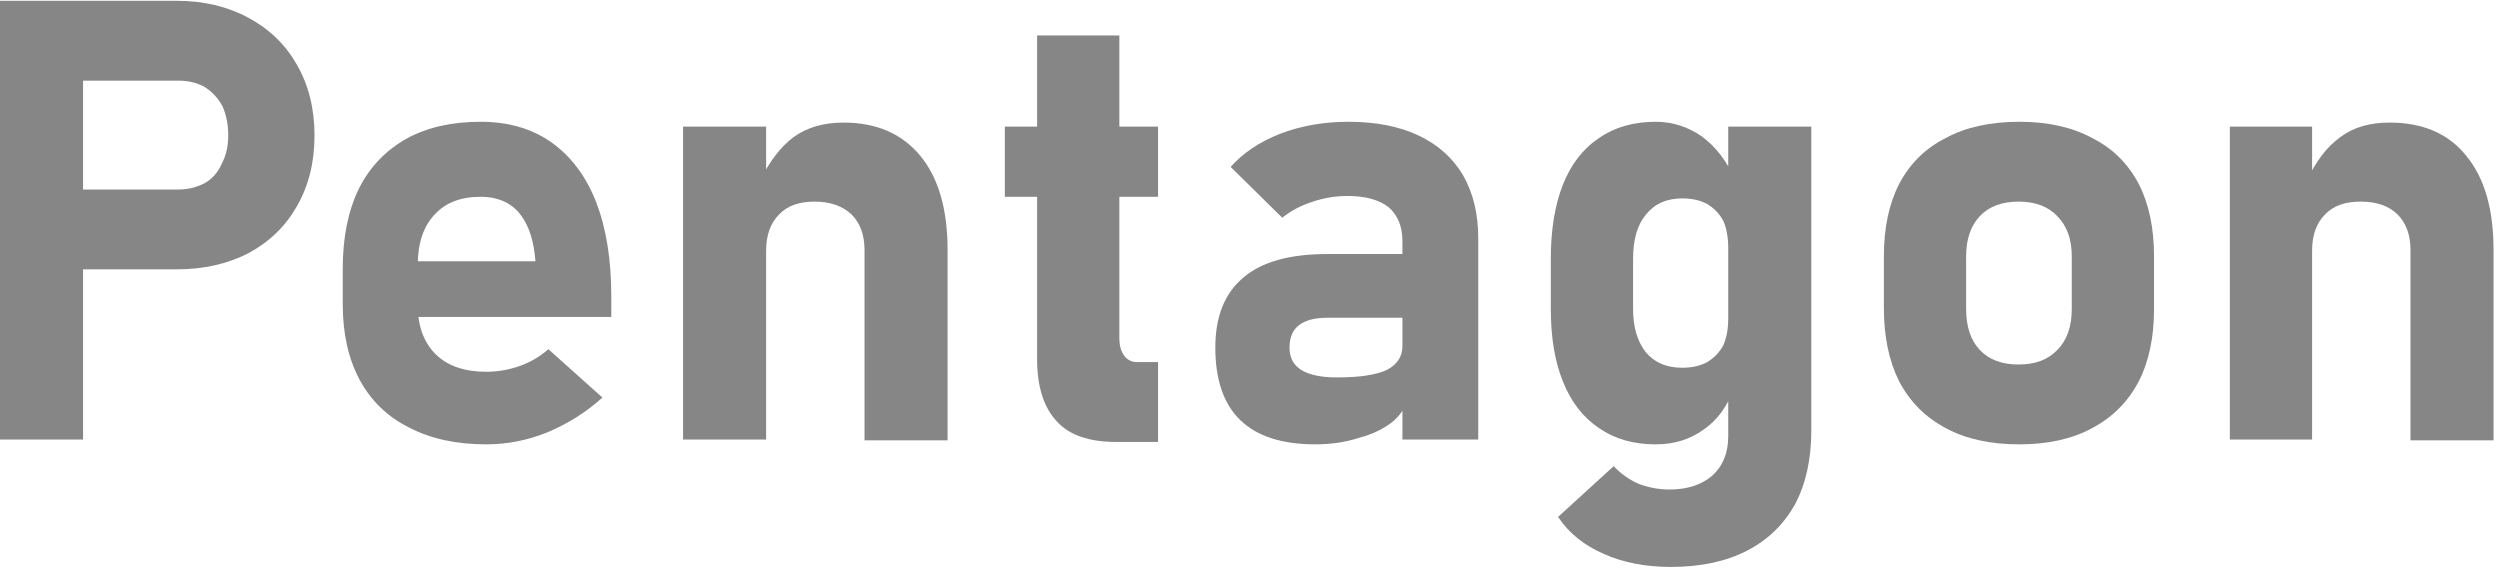 <svg version="1.2" xmlns="http://www.w3.org/2000/svg" viewBox="0 0 310 71" width="310" height="71"><style>.a{fill:#868686}</style><path class="a" d="m0 0.1h10.3v54.4h-10.3zm4.7 23.4h17.4q1.8 0 3.3-0.8 1.4-0.8 2.1-2.4 0.8-1.5 0.8-3.5 0-2-0.7-3.6-0.8-1.5-2.2-2.4-1.4-0.8-3.3-0.8h-17.4v-9.9h17.2q5 0 8.9 2.1 3.9 2.1 6 5.8 2.2 3.8 2.2 8.8 0 5-2.2 8.8-2.1 3.7-6 5.8-3.9 2-8.9 2h-17.2z"/><path class="a" d="m50.7 53q-4-2-6.1-5.9-2.1-3.9-2.1-9.4v-4.4q0-5.8 2-9.9 2-4 5.9-6.2 3.8-2.1 9.2-2.1 5.1 0 8.7 2.5 3.7 2.6 5.6 7.4 1.9 4.9 1.9 11.7v2.6h-26.6v-6.9h17.2l-0.1-0.9q-0.4-3.4-2.1-5.3-1.7-1.8-4.6-1.8-3.7 0-5.7 2.2-2.1 2.2-2.1 6.3v4.9q0 4 2.3 6.2 2.2 2.1 6.2 2.1 2.1 0 4.1-0.7 2-0.7 3.6-2.1l6.7 6q-3 2.7-6.8 4.3-3.7 1.5-7.6 1.5-5.6 0-9.6-2.1z"/><path class="a" d="m84.7 15.7h10.3v38.8h-10.3zm22.5 15.3q0-2.8-1.6-4.4-1.7-1.6-4.6-1.6-2.9 0-4.4 1.6-1.6 1.6-1.6 4.5l-0.8-8.6q1.8-3.7 4.2-5.5 2.5-1.8 6.2-1.8 6.1 0 9.5 4.1 3.4 4.1 3.4 11.7v23.6h-10.3z"/><path class="a" d="m124.6 15.7h19v8.7h-19zm6.4 36.5q-2.4-2.6-2.4-7.7v-40.1h10.2v37.5q0 1.4 0.6 2.2 0.6 0.8 1.6 0.8h2.6v9.9h-5.2q-5.1 0-7.4-2.6z"/><path class="a" d="m153.8 52.1q-3.1-3-3.1-9 0-5.8 3.5-8.7 3.4-2.9 10.4-2.9h9.7l0.5 7.9h-10.2q-2.3 0-3.5 0.9-1.2 0.9-1.2 2.8 0 1.9 1.5 2.8 1.5 0.9 4.4 0.9 4.1 0 6.1-0.9 2-1 2-3l0.8 5.7q-0.2 2.1-1.9 3.6-1.7 1.4-4.3 2.1-2.5 0.8-5.4 0.8-6.2 0-9.3-3zm20.1-22.2q0-2.7-1.7-4.2-1.8-1.4-5.1-1.4-2.2 0-4.3 0.7-2.2 0.7-3.8 2l-6.4-6.3q2.3-2.6 6.1-4.1 3.9-1.5 8.5-1.5 5.1 0 8.7 1.7 3.6 1.7 5.5 4.9 1.9 3.3 1.9 7.8v25h-9.4z"/><path class="a" d="m198.3 53.1q-3-2-4.5-5.8-1.5-3.7-1.5-9v-6.2q0-5.4 1.5-9.2 1.5-3.8 4.5-5.8 2.9-2 7-2 3.1 0 5.7 1.8 2.6 1.9 4.1 5.3l-0.8 8.6q0-2-0.6-3.4-0.7-1.3-2-2.1-1.3-0.7-3.1-0.7-2.9 0-4.5 2-1.6 1.9-1.6 5.5v6.2q0 3.4 1.6 5.4 1.6 1.9 4.5 1.9 1.8 0 3.1-0.7 1.3-0.8 2-2.1 0.6-1.4 0.6-3.3l0.6 8.9q-1.2 3.2-3.7 4.9-2.5 1.8-5.9 1.8-4.1 0-7-2zm0.6 15.6q-3.7-1.6-5.7-4.6l6.9-6.3q1.3 1.4 3.1 2.2 1.9 0.7 3.8 0.7 3.3 0 5.3-1.7 2-1.8 2-4.9v-38.4h10.3v37.7q0 5.3-2 9.1-2.1 3.8-6 5.8-3.9 2-9.4 2-4.7 0-8.3-1.6z"/><path fill-rule="evenodd" class="a" d="m241.3 53.1q-3.8-2-5.8-5.8-1.9-3.8-1.9-9.1v-6.4q0-5.3 1.9-9 2-3.8 5.8-5.7 3.7-2 9.1-2 5.3 0 9 2 3.8 1.9 5.8 5.7 1.9 3.7 1.9 9v6.5q0 5.3-1.9 9-2 3.8-5.8 5.8-3.7 2-9 2-5.4 0-9.1-2zm13.8-9.7q1.8-1.8 1.8-5.1v-6.5q0-3.2-1.8-5-1.7-1.8-4.8-1.8-3.1 0-4.8 1.8-1.7 1.8-1.7 5v6.5q0 3.3 1.7 5.1 1.7 1.8 4.8 1.8 3.1 0 4.8-1.8z"/><path class="a" d="m276.5 15.7h10.2v38.8h-10.2zm22.4 15.3q0-2.8-1.6-4.4-1.6-1.6-4.6-1.6-2.9 0-4.4 1.6-1.6 1.6-1.6 4.5l-0.7-8.6q1.7-3.7 4.2-5.5 2.4-1.8 6.1-1.8 6.2 0 9.5 4.1 3.4 4.1 3.4 11.7v23.6h-10.3z"/></svg>